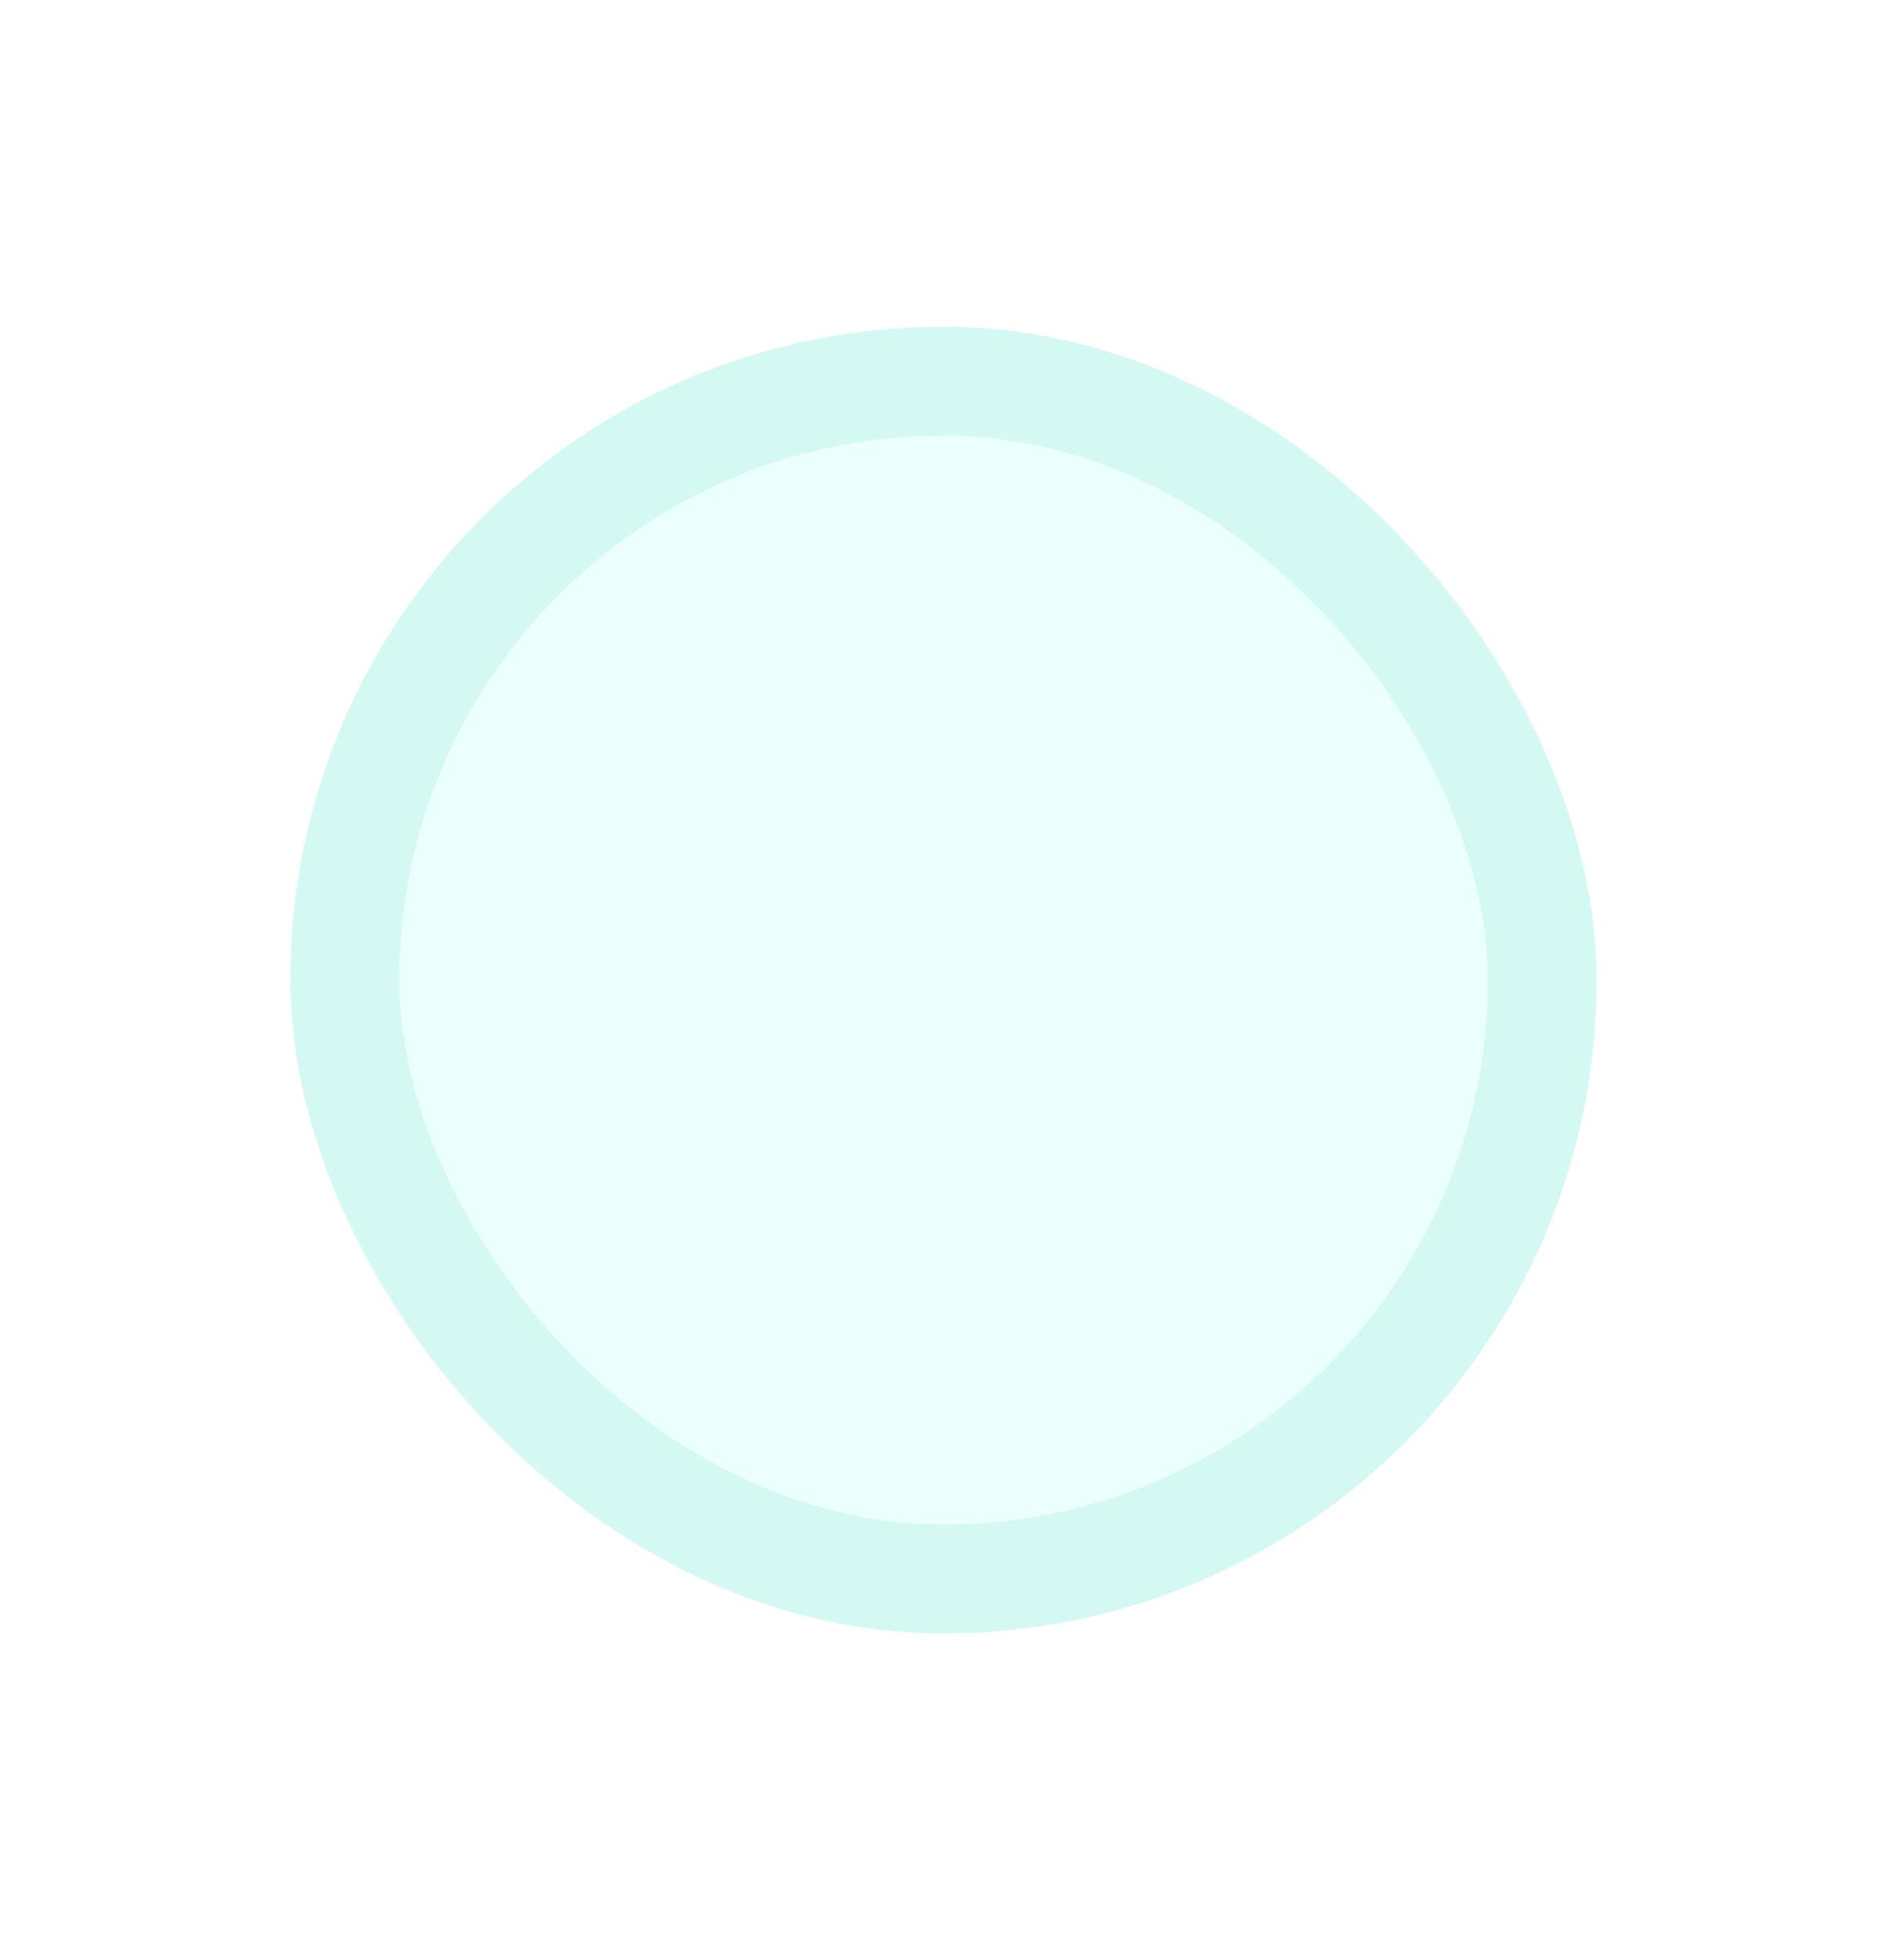 <svg width="26" height="27" viewBox="0 0 26 27" fill="none" xmlns="http://www.w3.org/2000/svg">
<g filter="url(#filter0_d_521_1216)">
<rect x="4" y="0.5" width="18" height="18" rx="9" fill="#EBFFFC"/>
<rect x="4.75" y="1.25" width="16.5" height="16.5" rx="8.25" stroke="#00BFA5" stroke-opacity="0.1" stroke-width="1.5"/>
</g>
<defs>
<filter id="filter0_d_521_1216" x="0" y="0.5" width="26" height="26" filterUnits="userSpaceOnUse" color-interpolation-filters="sRGB">
<feFlood flood-opacity="0" result="BackgroundImageFix"/>
<feColorMatrix in="SourceAlpha" type="matrix" values="0 0 0 0 0 0 0 0 0 0 0 0 0 0 0 0 0 0 127 0" result="hardAlpha"/>
<feOffset dy="4"/>
<feGaussianBlur stdDeviation="2"/>
<feComposite in2="hardAlpha" operator="out"/>
<feColorMatrix type="matrix" values="0 0 0 0 0 0 0 0 0 0 0 0 0 0 0 0 0 0 0.04 0"/>
<feBlend mode="normal" in2="BackgroundImageFix" result="effect1_dropShadow_521_1216"/>
<feBlend mode="normal" in="SourceGraphic" in2="effect1_dropShadow_521_1216" result="shape"/>
</filter>
</defs>
</svg>
